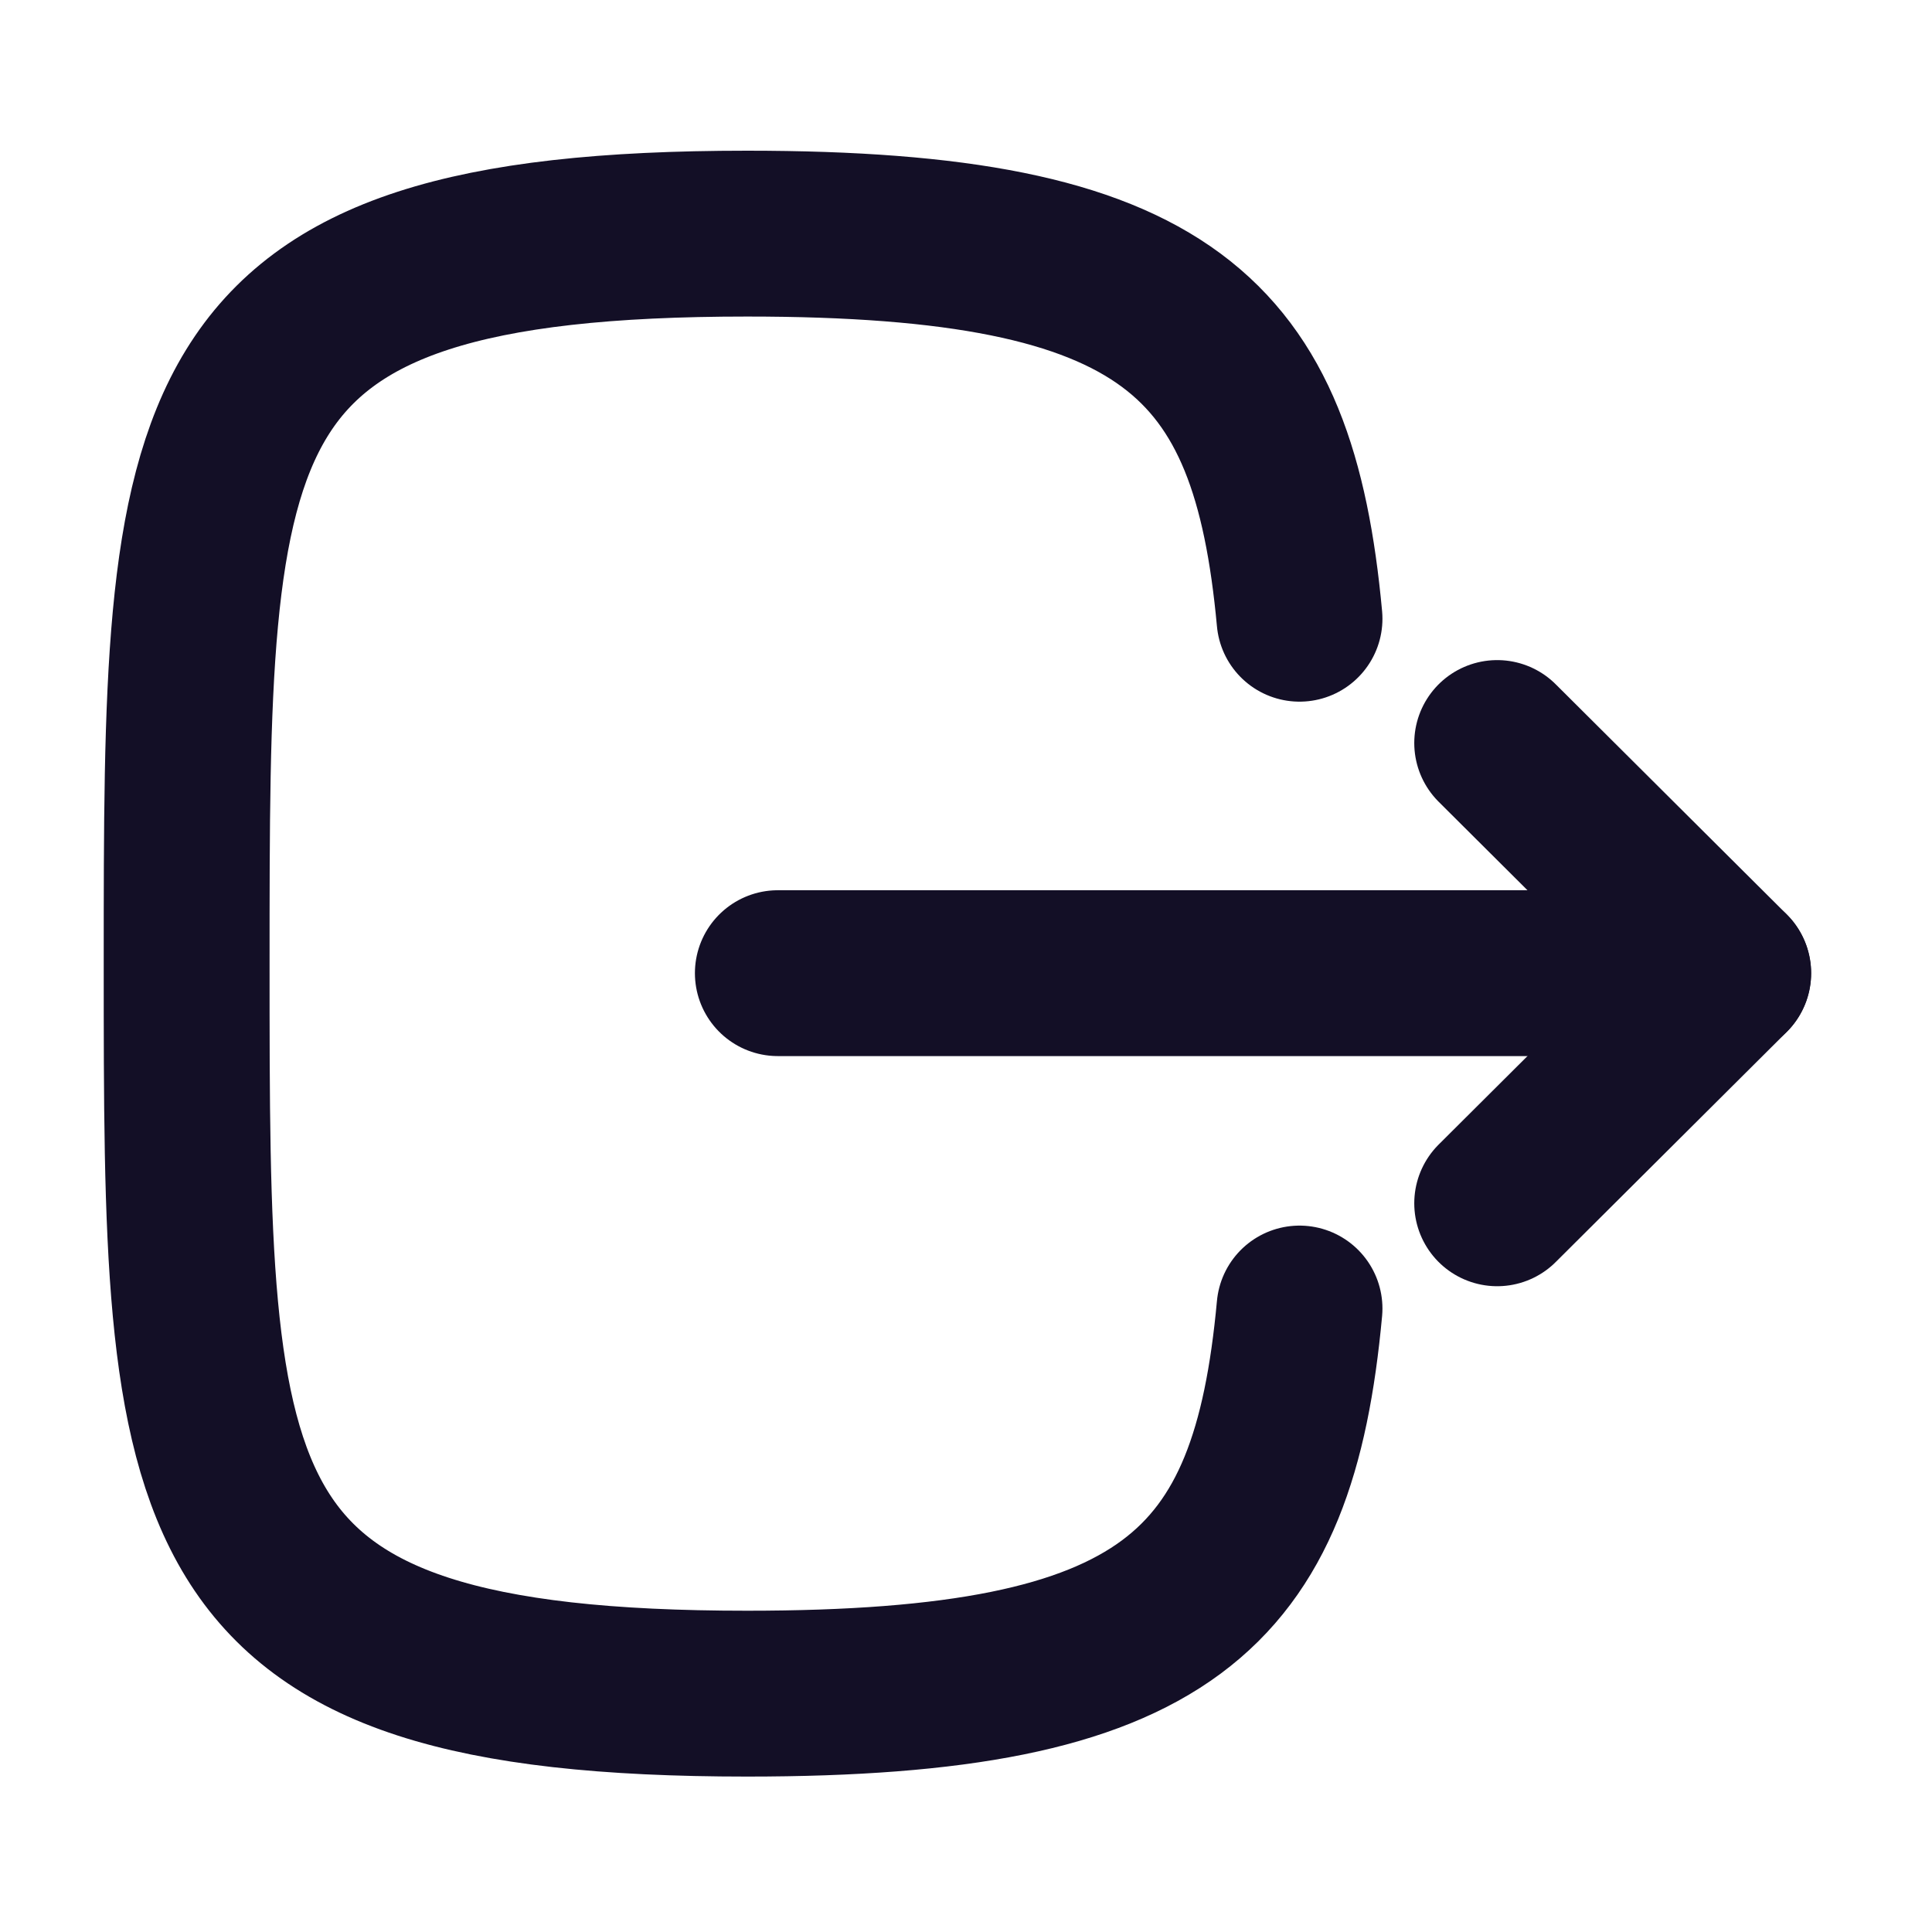 <svg width="51" height="51" viewBox="0 0 51 51" fill="none" xmlns="http://www.w3.org/2000/svg">
<path d="M45.619 25.689H20.533" stroke="#130F26" stroke-width="4.378" stroke-linecap="round" stroke-linejoin="round"/>
<path d="M39.522 19.614L45.621 25.689L39.522 31.764" stroke="#130F26" stroke-width="4.378" stroke-linecap="round" stroke-linejoin="round"/>
<path d="M34.304 16.333C33.616 8.875 30.825 6.167 19.721 6.167C4.927 6.167 4.927 10.979 4.927 25.438C4.927 39.896 4.927 44.708 19.721 44.708C30.825 44.708 33.616 42 34.304 34.542" stroke="#130F26" stroke-width="4.378" stroke-linecap="round" stroke-linejoin="round"/>
</svg>
